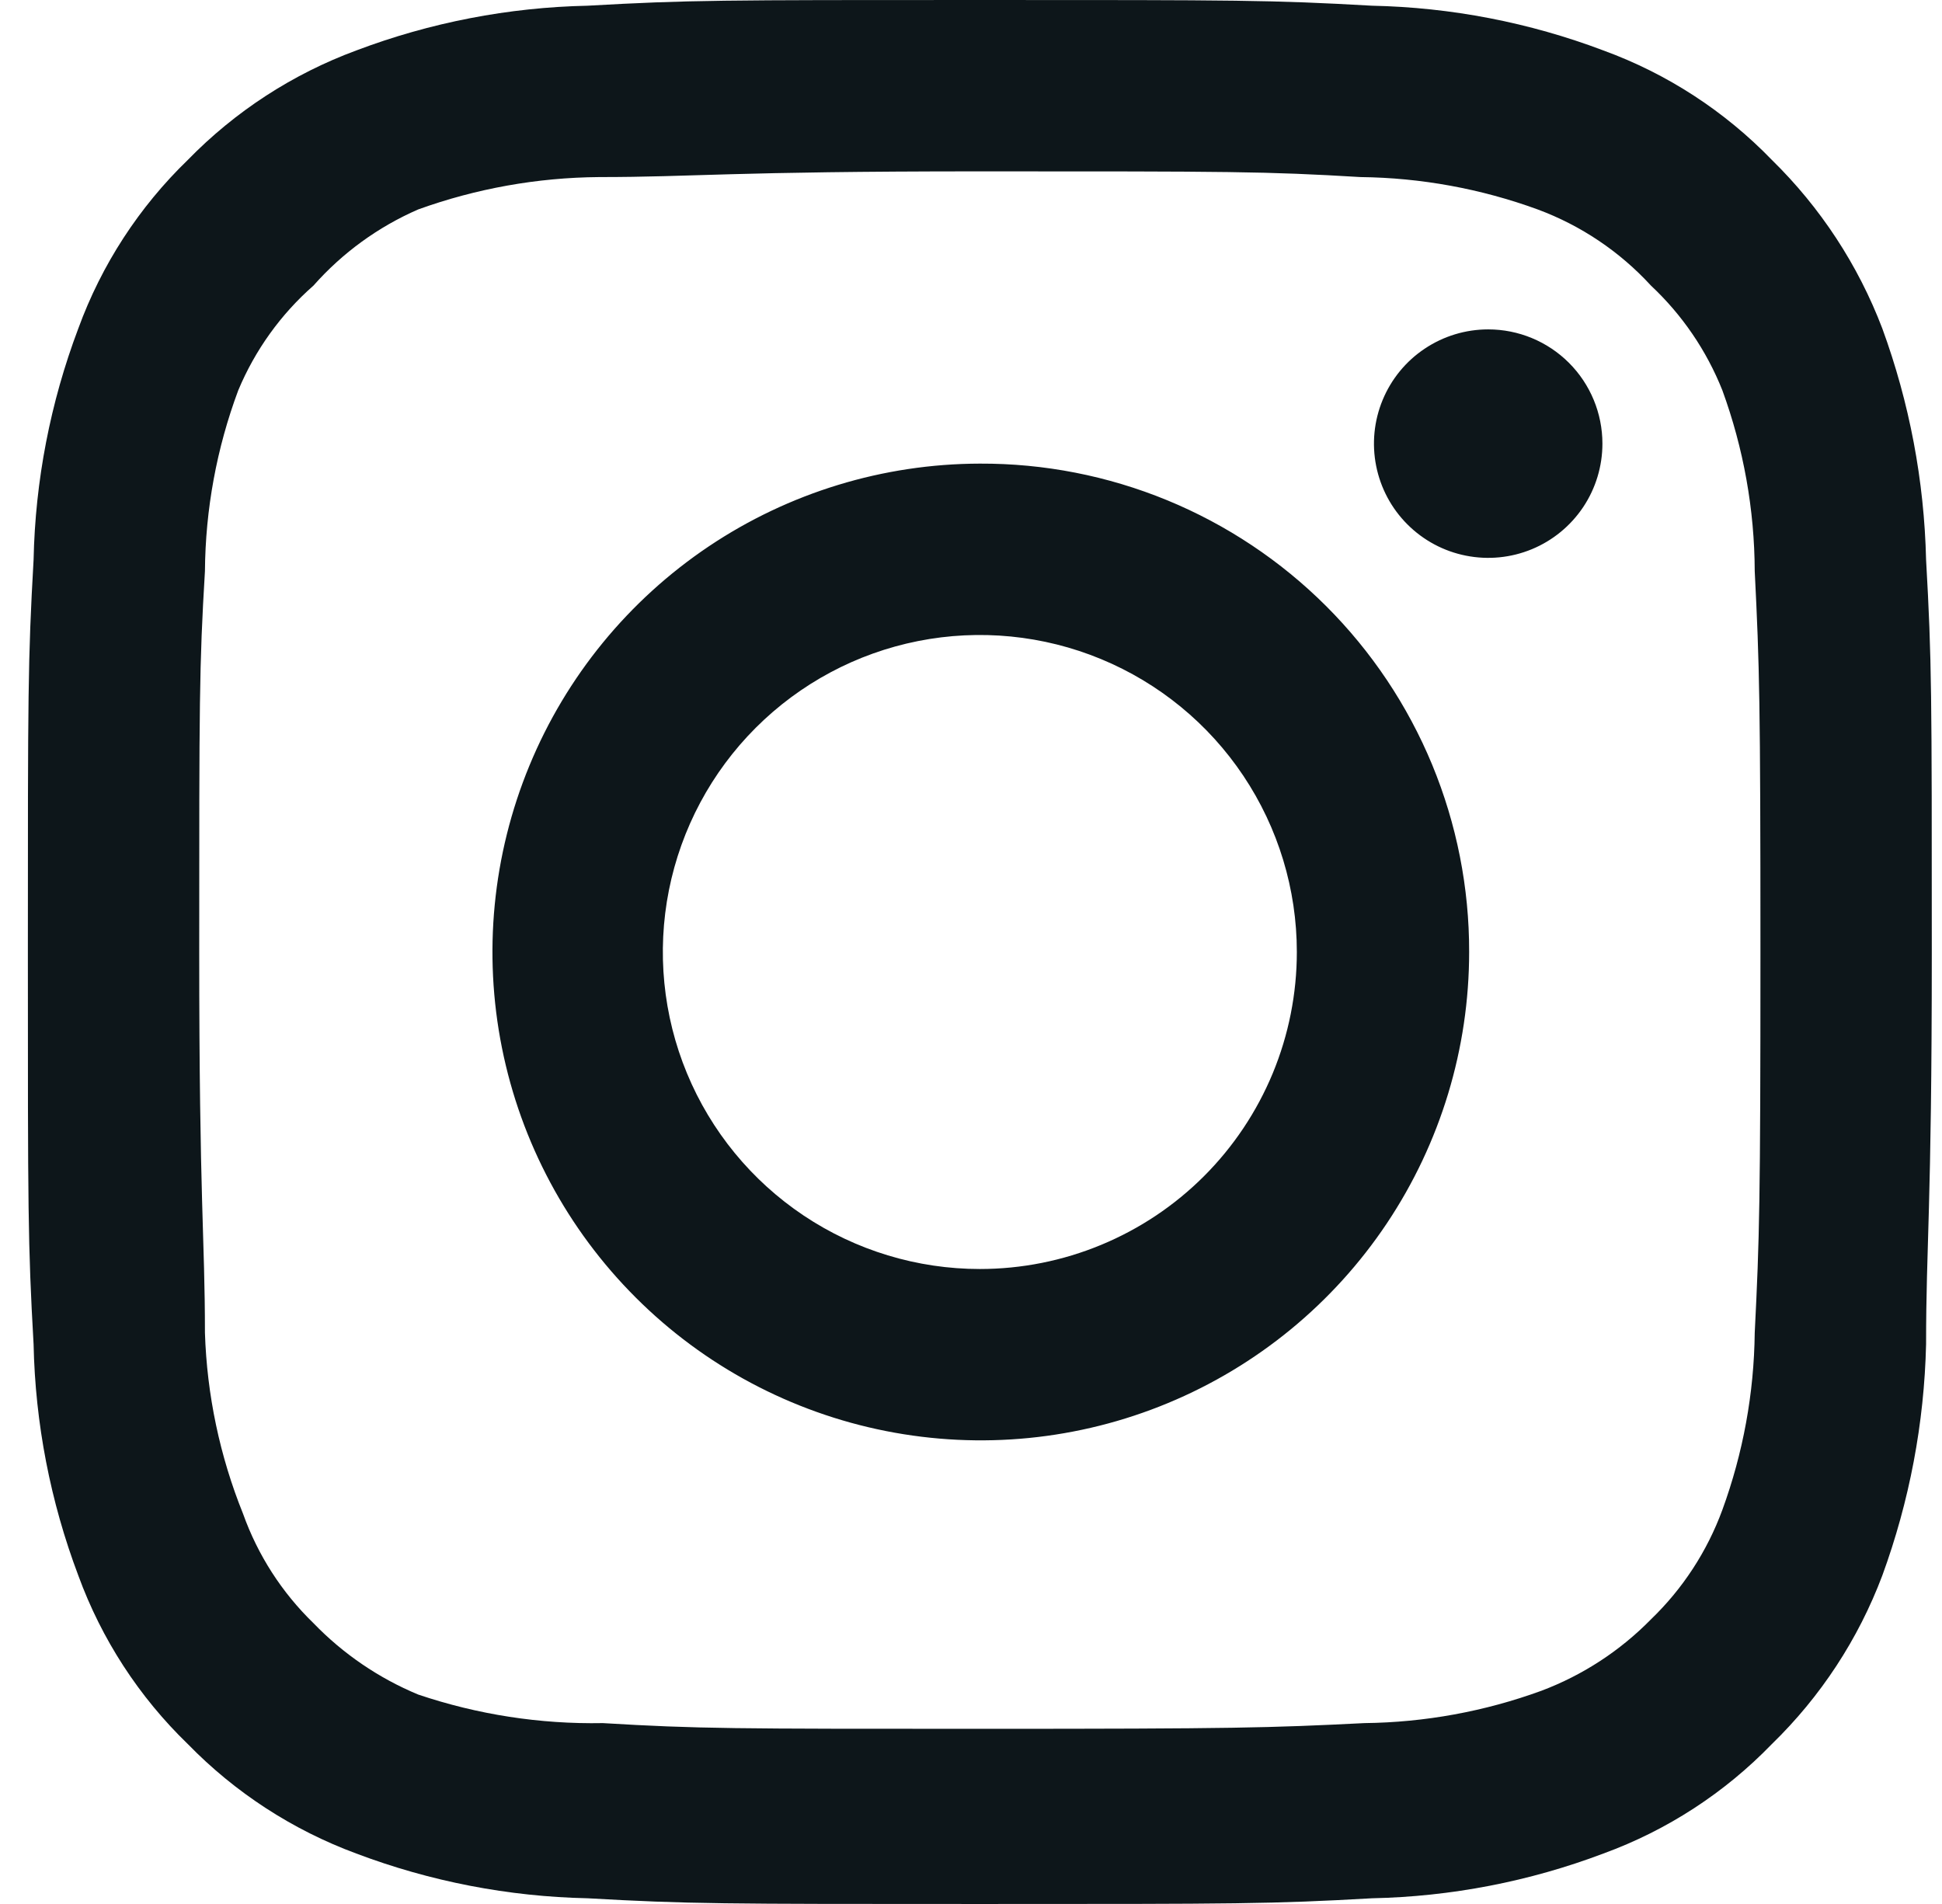 <svg width="51" height="50" viewBox="0 0 51 50" fill="none" xmlns="http://www.w3.org/2000/svg">
<path d="M39.082 8.65C38.489 8.65 37.909 8.826 37.416 9.156C36.922 9.485 36.538 9.954 36.311 10.502C36.084 11.05 36.024 11.653 36.14 12.235C36.256 12.817 36.541 13.352 36.961 13.771C37.381 14.191 37.915 14.477 38.497 14.592C39.079 14.708 39.682 14.649 40.23 14.422C40.779 14.195 41.247 13.81 41.577 13.317C41.907 12.823 42.082 12.243 42.082 11.65C42.082 10.854 41.766 10.091 41.204 9.529C40.641 8.966 39.878 8.65 39.082 8.65ZM50.582 14.7C50.534 12.626 50.145 10.573 49.432 8.625C48.797 6.958 47.807 5.448 46.532 4.2C45.294 2.919 43.781 1.935 42.107 1.325C40.164 0.59 38.109 0.193 36.032 0.15C33.382 -1.39698e-07 32.532 0 25.732 0C18.932 0 18.082 -1.39698e-07 15.432 0.15C13.355 0.193 11.301 0.59 9.357 1.325C7.687 1.942 6.175 2.924 4.932 4.2C3.651 5.438 2.668 6.951 2.057 8.625C1.323 10.568 0.925 12.623 0.882 14.7C0.732 17.35 0.732 18.2 0.732 25C0.732 31.8 0.732 32.65 0.882 35.3C0.925 37.377 1.323 39.432 2.057 41.375C2.668 43.049 3.651 44.562 4.932 45.8C6.175 47.076 7.687 48.058 9.357 48.675C11.301 49.41 13.355 49.807 15.432 49.85C18.082 50 18.932 50 25.732 50C32.532 50 33.382 50 36.032 49.85C38.109 49.807 40.164 49.41 42.107 48.675C43.781 48.065 45.294 47.081 46.532 45.8C47.813 44.556 48.803 43.045 49.432 41.375C50.145 39.426 50.534 37.374 50.582 35.3C50.582 32.65 50.732 31.8 50.732 25C50.732 18.2 50.732 17.35 50.582 14.7ZM46.082 35C46.064 36.587 45.777 38.159 45.232 39.65C44.833 40.738 44.192 41.721 43.357 42.525C42.547 43.351 41.566 43.991 40.482 44.4C38.992 44.944 37.419 45.232 35.832 45.25C33.332 45.375 32.407 45.4 25.832 45.4C19.257 45.4 18.332 45.4 15.832 45.25C14.185 45.281 12.544 45.027 10.982 44.5C9.947 44.07 9.011 43.432 8.232 42.625C7.403 41.822 6.77 40.838 6.382 39.75C5.772 38.238 5.434 36.63 5.382 35C5.382 32.5 5.232 31.575 5.232 25C5.232 18.425 5.232 17.5 5.382 15C5.394 13.378 5.69 11.77 6.257 10.25C6.698 9.195 7.373 8.254 8.232 7.5C8.992 6.64 9.931 5.958 10.982 5.5C12.506 4.95 14.112 4.663 15.732 4.65C18.232 4.65 19.157 4.5 25.732 4.5C32.307 4.5 33.232 4.5 35.732 4.65C37.319 4.668 38.892 4.956 40.382 5.5C41.519 5.922 42.538 6.607 43.357 7.5C44.177 8.268 44.817 9.207 45.232 10.25C45.788 11.772 46.076 13.379 46.082 15C46.207 17.5 46.232 18.425 46.232 25C46.232 31.575 46.207 32.5 46.082 35ZM25.732 12.175C23.197 12.18 20.72 12.936 18.614 14.348C16.508 15.761 14.868 17.765 13.902 20.109C12.935 22.453 12.684 25.031 13.182 27.517C13.68 30.003 14.903 32.286 16.698 34.077C18.492 35.869 20.777 37.087 23.265 37.58C25.752 38.073 28.329 37.818 30.671 36.846C33.013 35.875 35.015 34.231 36.423 32.123C37.831 30.014 38.582 27.535 38.582 25C38.586 23.313 38.255 21.642 37.611 20.082C36.966 18.523 36.019 17.107 34.825 15.915C33.63 14.723 32.212 13.779 30.652 13.137C29.091 12.495 27.42 12.168 25.732 12.175ZM25.732 33.325C24.086 33.325 22.476 32.837 21.107 31.922C19.738 31.007 18.671 29.707 18.041 28.186C17.411 26.665 17.246 24.991 17.567 23.376C17.889 21.761 18.681 20.278 19.846 19.113C21.01 17.949 22.493 17.156 24.108 16.835C25.723 16.514 27.397 16.679 28.918 17.309C30.439 17.939 31.74 19.006 32.654 20.375C33.569 21.744 34.057 23.354 34.057 25C34.057 26.093 33.842 27.176 33.424 28.186C33.005 29.196 32.392 30.114 31.619 30.887C30.846 31.66 29.928 32.273 28.918 32.691C27.908 33.11 26.826 33.325 25.732 33.325Z" fill="#0D161A"/>
</svg>
